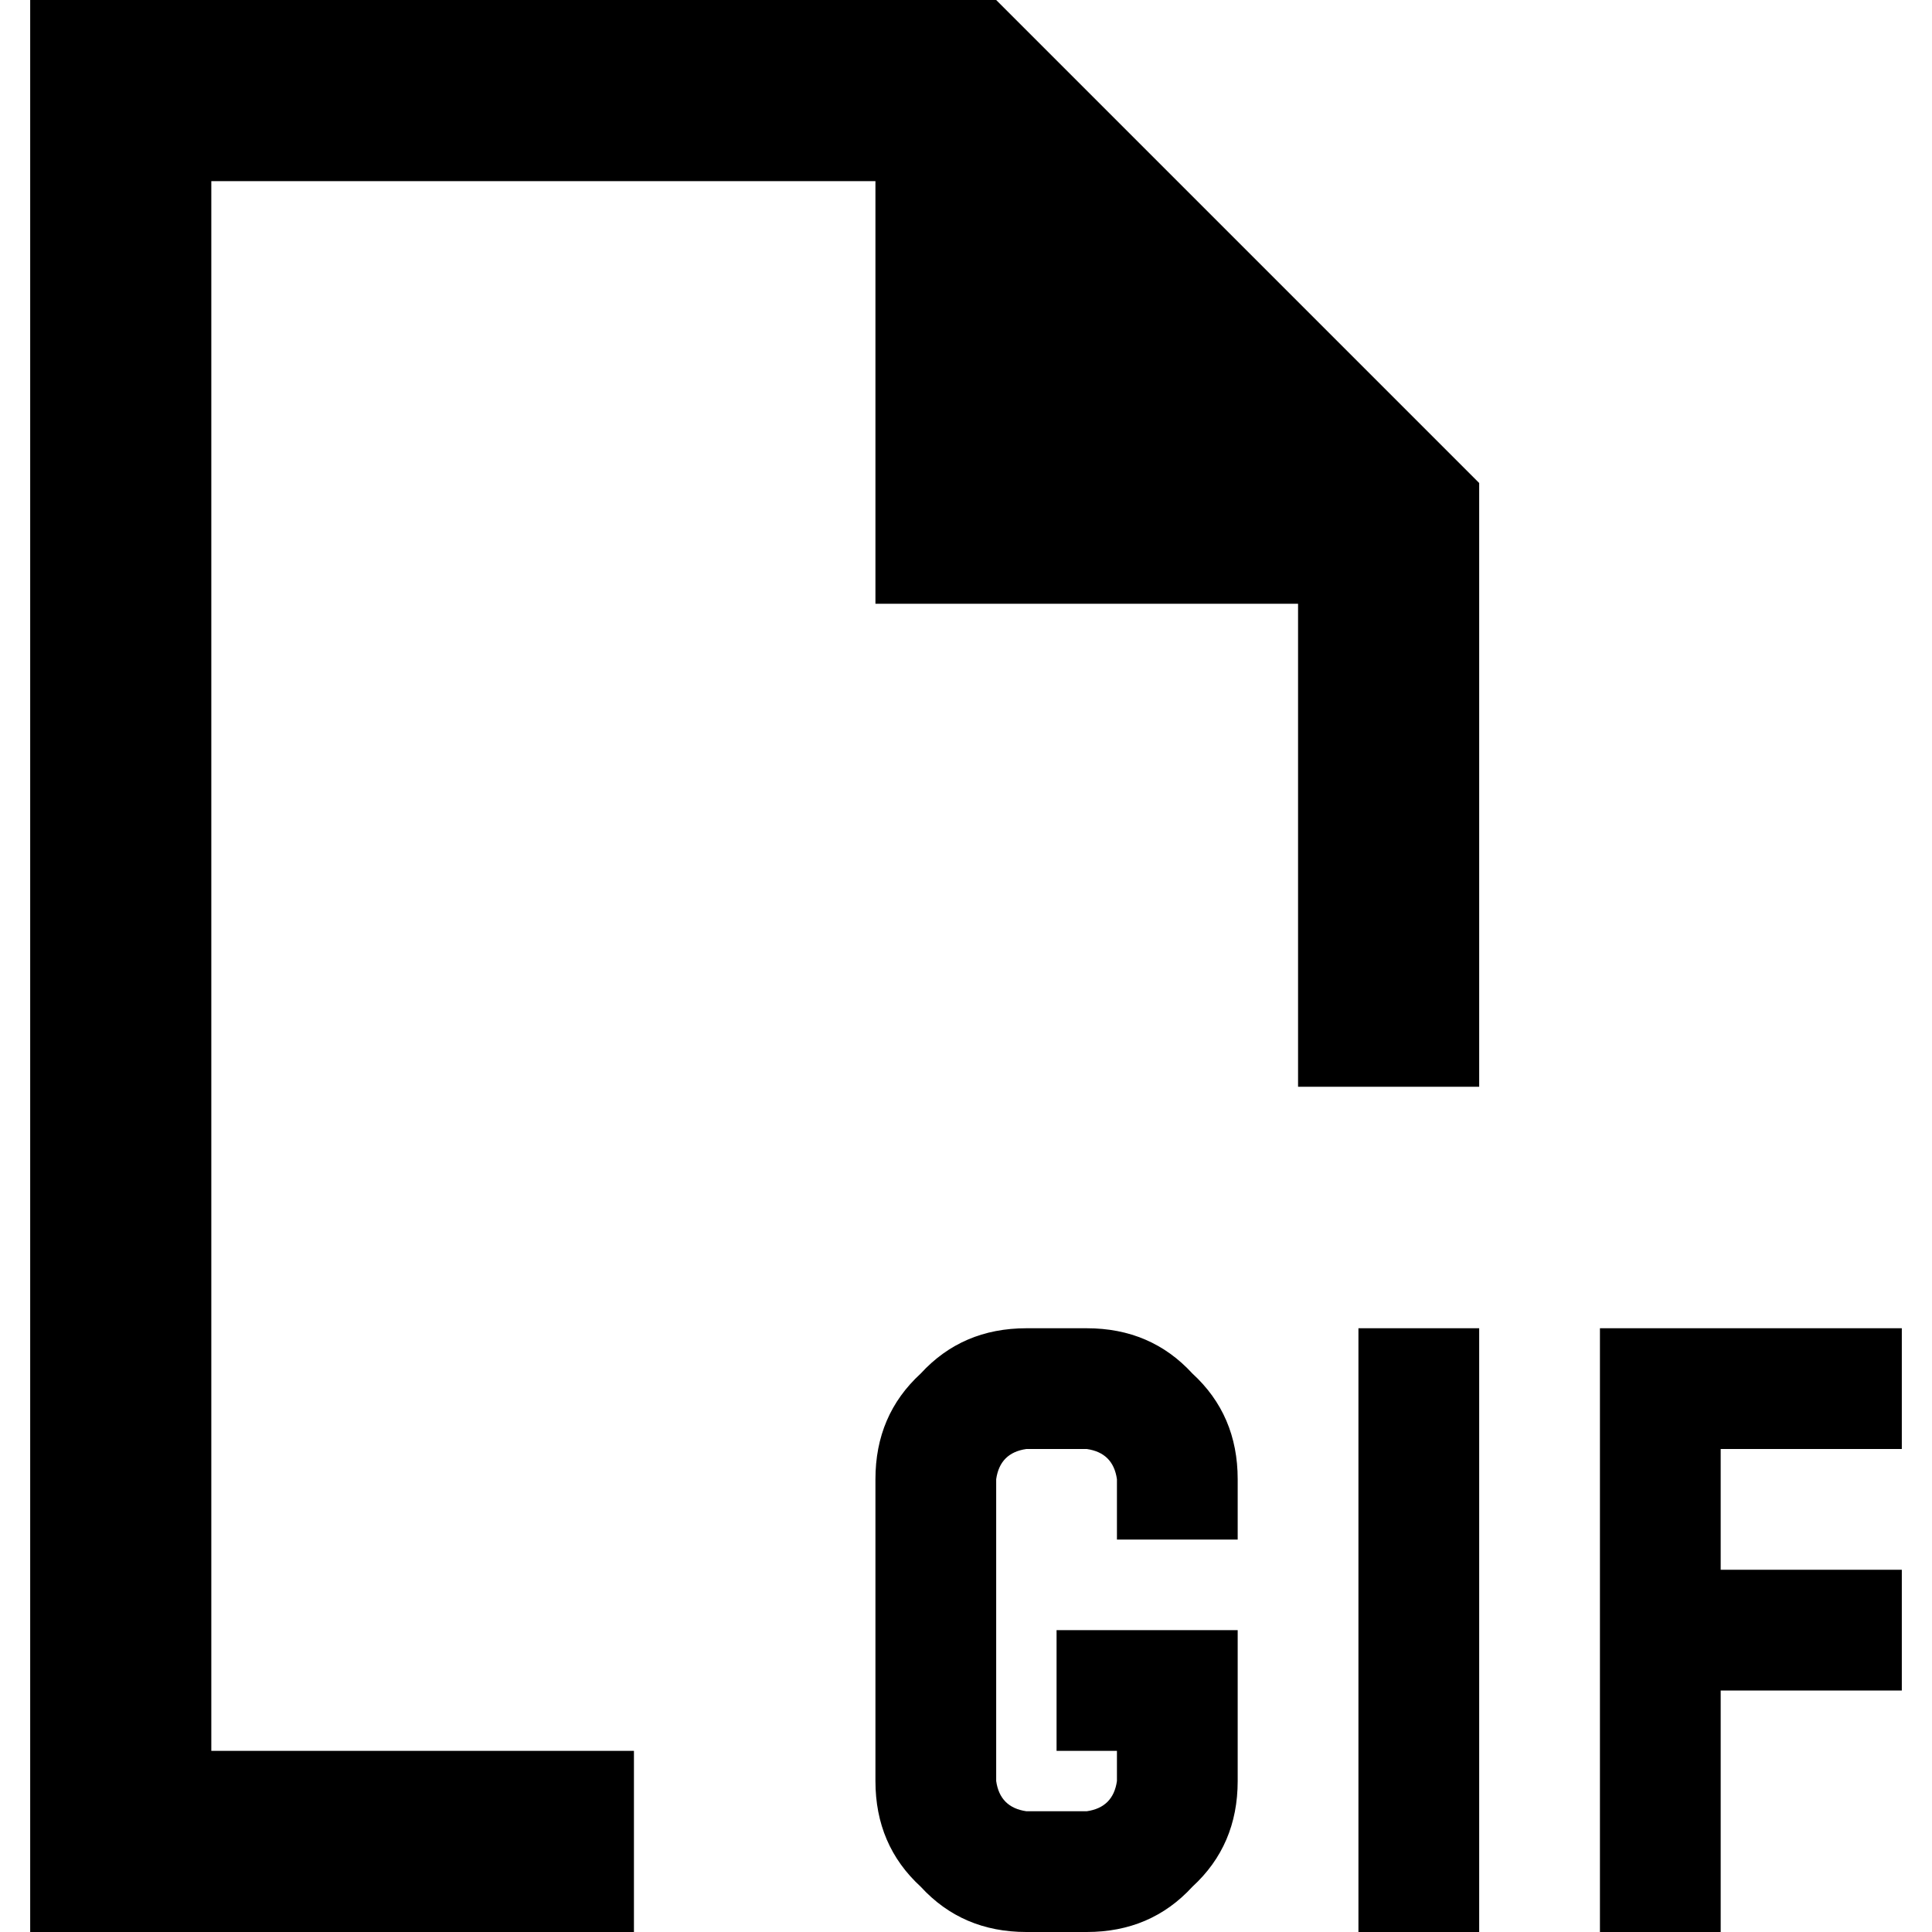 <svg xmlns="http://www.w3.org/2000/svg" viewBox="0 0 512 512">
  <path d="M 56 464 L 168 464 L 56 464 L 168 464 L 168 512 L 168 512 L 56 512 L 8 512 L 8 464 L 8 464 L 8 48 L 8 48 L 8 0 L 8 0 L 56 0 L 264 0 L 392 128 L 392 128 L 392 288 L 392 288 L 344 288 L 344 288 L 344 160 L 344 160 L 232 160 L 232 160 L 232 48 L 232 48 L 56 48 L 56 48 L 56 464 L 56 464 Z M 232 392 Q 232 375 244 364 L 244 364 L 244 364 Q 255 352 272 352 L 288 352 L 288 352 Q 305 352 316 364 Q 328 375 328 392 L 328 408 L 328 408 L 296 408 L 296 408 L 296 392 L 296 392 Q 295 385 288 384 L 272 384 L 272 384 Q 265 385 264 392 L 264 472 L 264 472 Q 265 479 272 480 L 288 480 L 288 480 Q 295 479 296 472 L 296 464 L 296 464 L 280 464 L 280 464 L 280 432 L 280 432 L 296 432 L 328 432 L 328 448 L 328 448 L 328 472 L 328 472 Q 328 489 316 500 Q 305 512 288 512 L 272 512 L 272 512 Q 255 512 244 500 Q 232 489 232 472 L 232 392 L 232 392 Z M 392 368 L 392 496 L 392 368 L 392 496 L 392 512 L 392 512 L 360 512 L 360 512 L 360 496 L 360 496 L 360 368 L 360 368 L 360 352 L 360 352 L 392 352 L 392 352 L 392 368 L 392 368 Z M 440 352 L 488 352 L 440 352 L 504 352 L 504 384 L 504 384 L 488 384 L 456 384 L 456 416 L 456 416 L 488 416 L 504 416 L 504 448 L 504 448 L 488 448 L 456 448 L 456 496 L 456 496 L 456 512 L 456 512 L 424 512 L 424 512 L 424 496 L 424 496 L 424 432 L 424 432 L 424 368 L 424 368 L 424 352 L 424 352 L 440 352 L 440 352 Z" />
</svg>